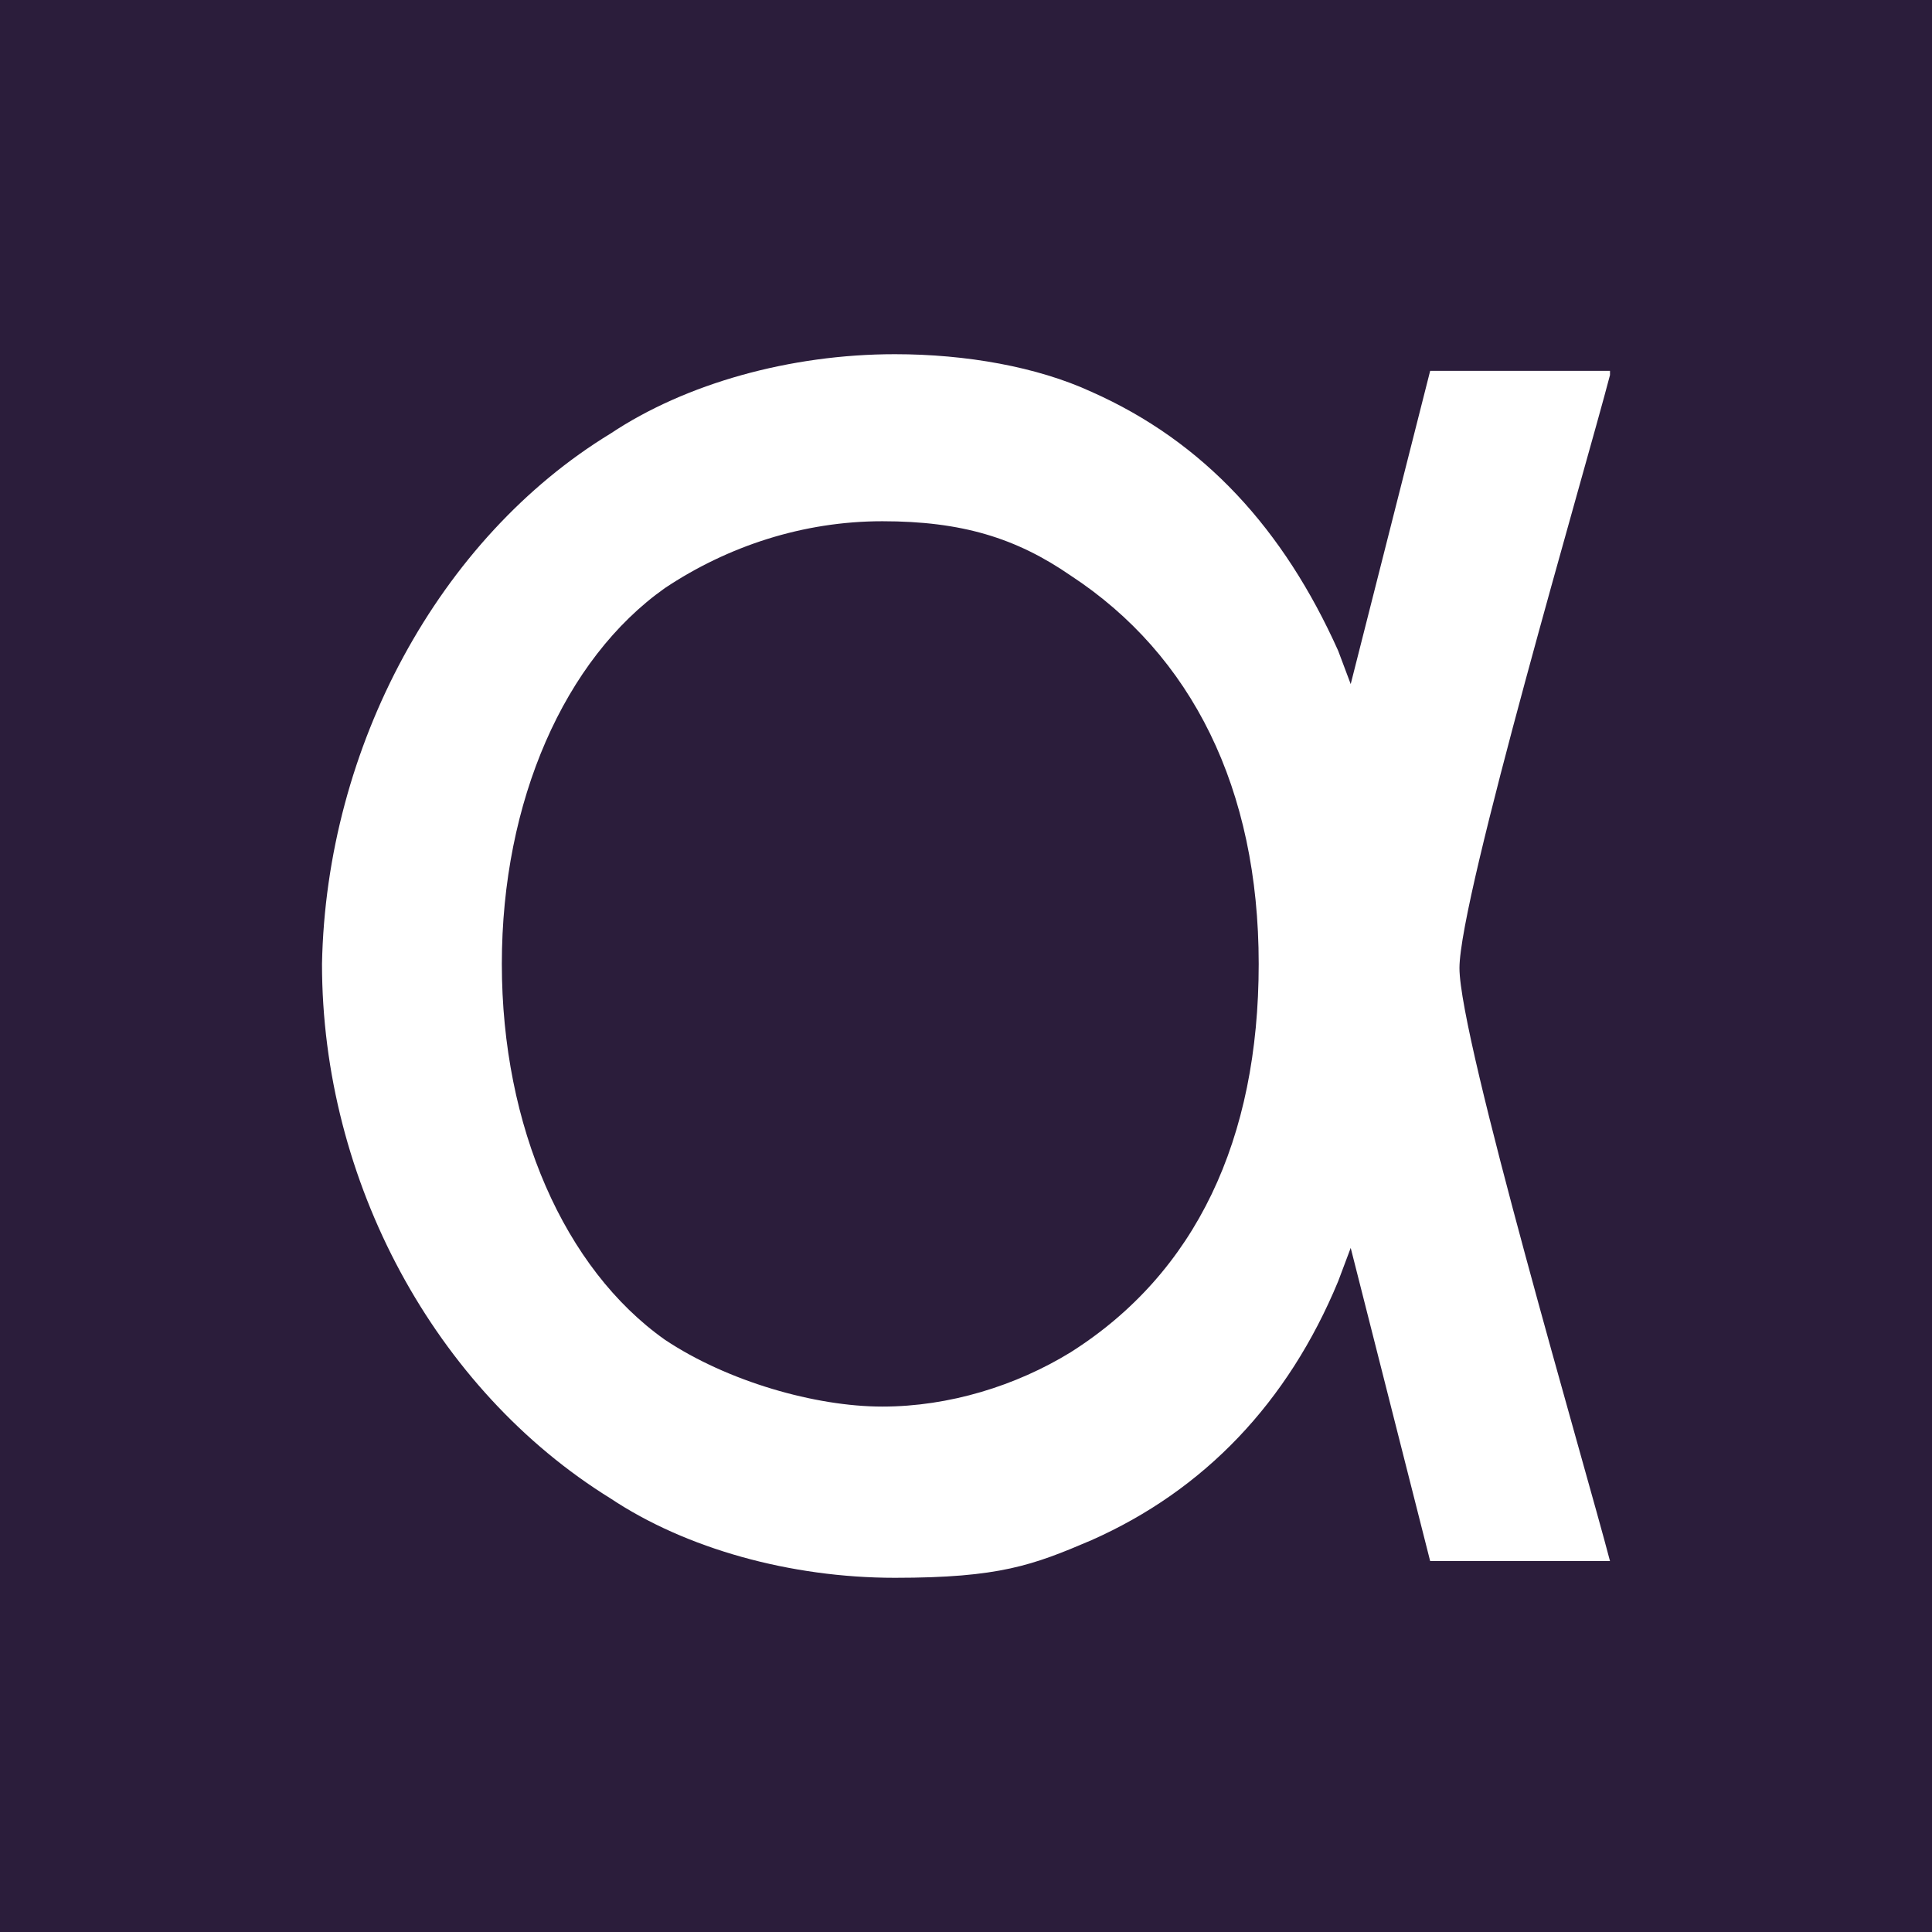<svg width="24" height="24" viewBox="0 0 24 24" fill="none" xmlns="http://www.w3.org/2000/svg">
<rect x="0" y="0" width="24" height="24" fill="#808080" stroke="none"/>
<g clip-path="url(#clip0_328_59059)">
<path d="M24 0H0V24H24V0Z" fill="#2B1D3B"/>
<path d="M20 4.607H17.766L16.779 8.498L16.623 8.083C15.948 6.579 14.961 5.489 13.558 4.867C12.883 4.556 12 4.4 11.117 4.4C9.818 4.4 8.519 4.763 7.584 5.386C5.455 6.683 4.052 9.276 4 11.974C4 14.672 5.403 17.265 7.584 18.614C8.519 19.237 9.818 19.6 11.117 19.6C12.416 19.6 12.831 19.444 13.558 19.133C14.961 18.511 16 17.421 16.623 15.917L16.779 15.502L17.766 19.392H20C19.688 18.199 18.13 12.908 18.13 12.026C18.13 11.144 19.688 5.853 20 4.659V4.607ZM13.299 16.799C12.623 17.214 11.792 17.473 10.961 17.473C10.13 17.473 9.039 17.162 8.26 16.643C7.013 15.761 6.234 13.997 6.234 11.974C6.234 9.951 7.013 8.187 8.26 7.305C9.039 6.786 9.974 6.475 10.961 6.475C11.948 6.475 12.623 6.683 13.299 7.149C14.805 8.135 15.636 9.795 15.636 11.974C15.636 14.153 14.857 15.813 13.299 16.799Z" fill="white"/>
</g>
<defs>
<clipPath id="clip0_328_59059">
<rect width="24" height="24" fill="white"/>
</clipPath>
</defs>
</svg>
